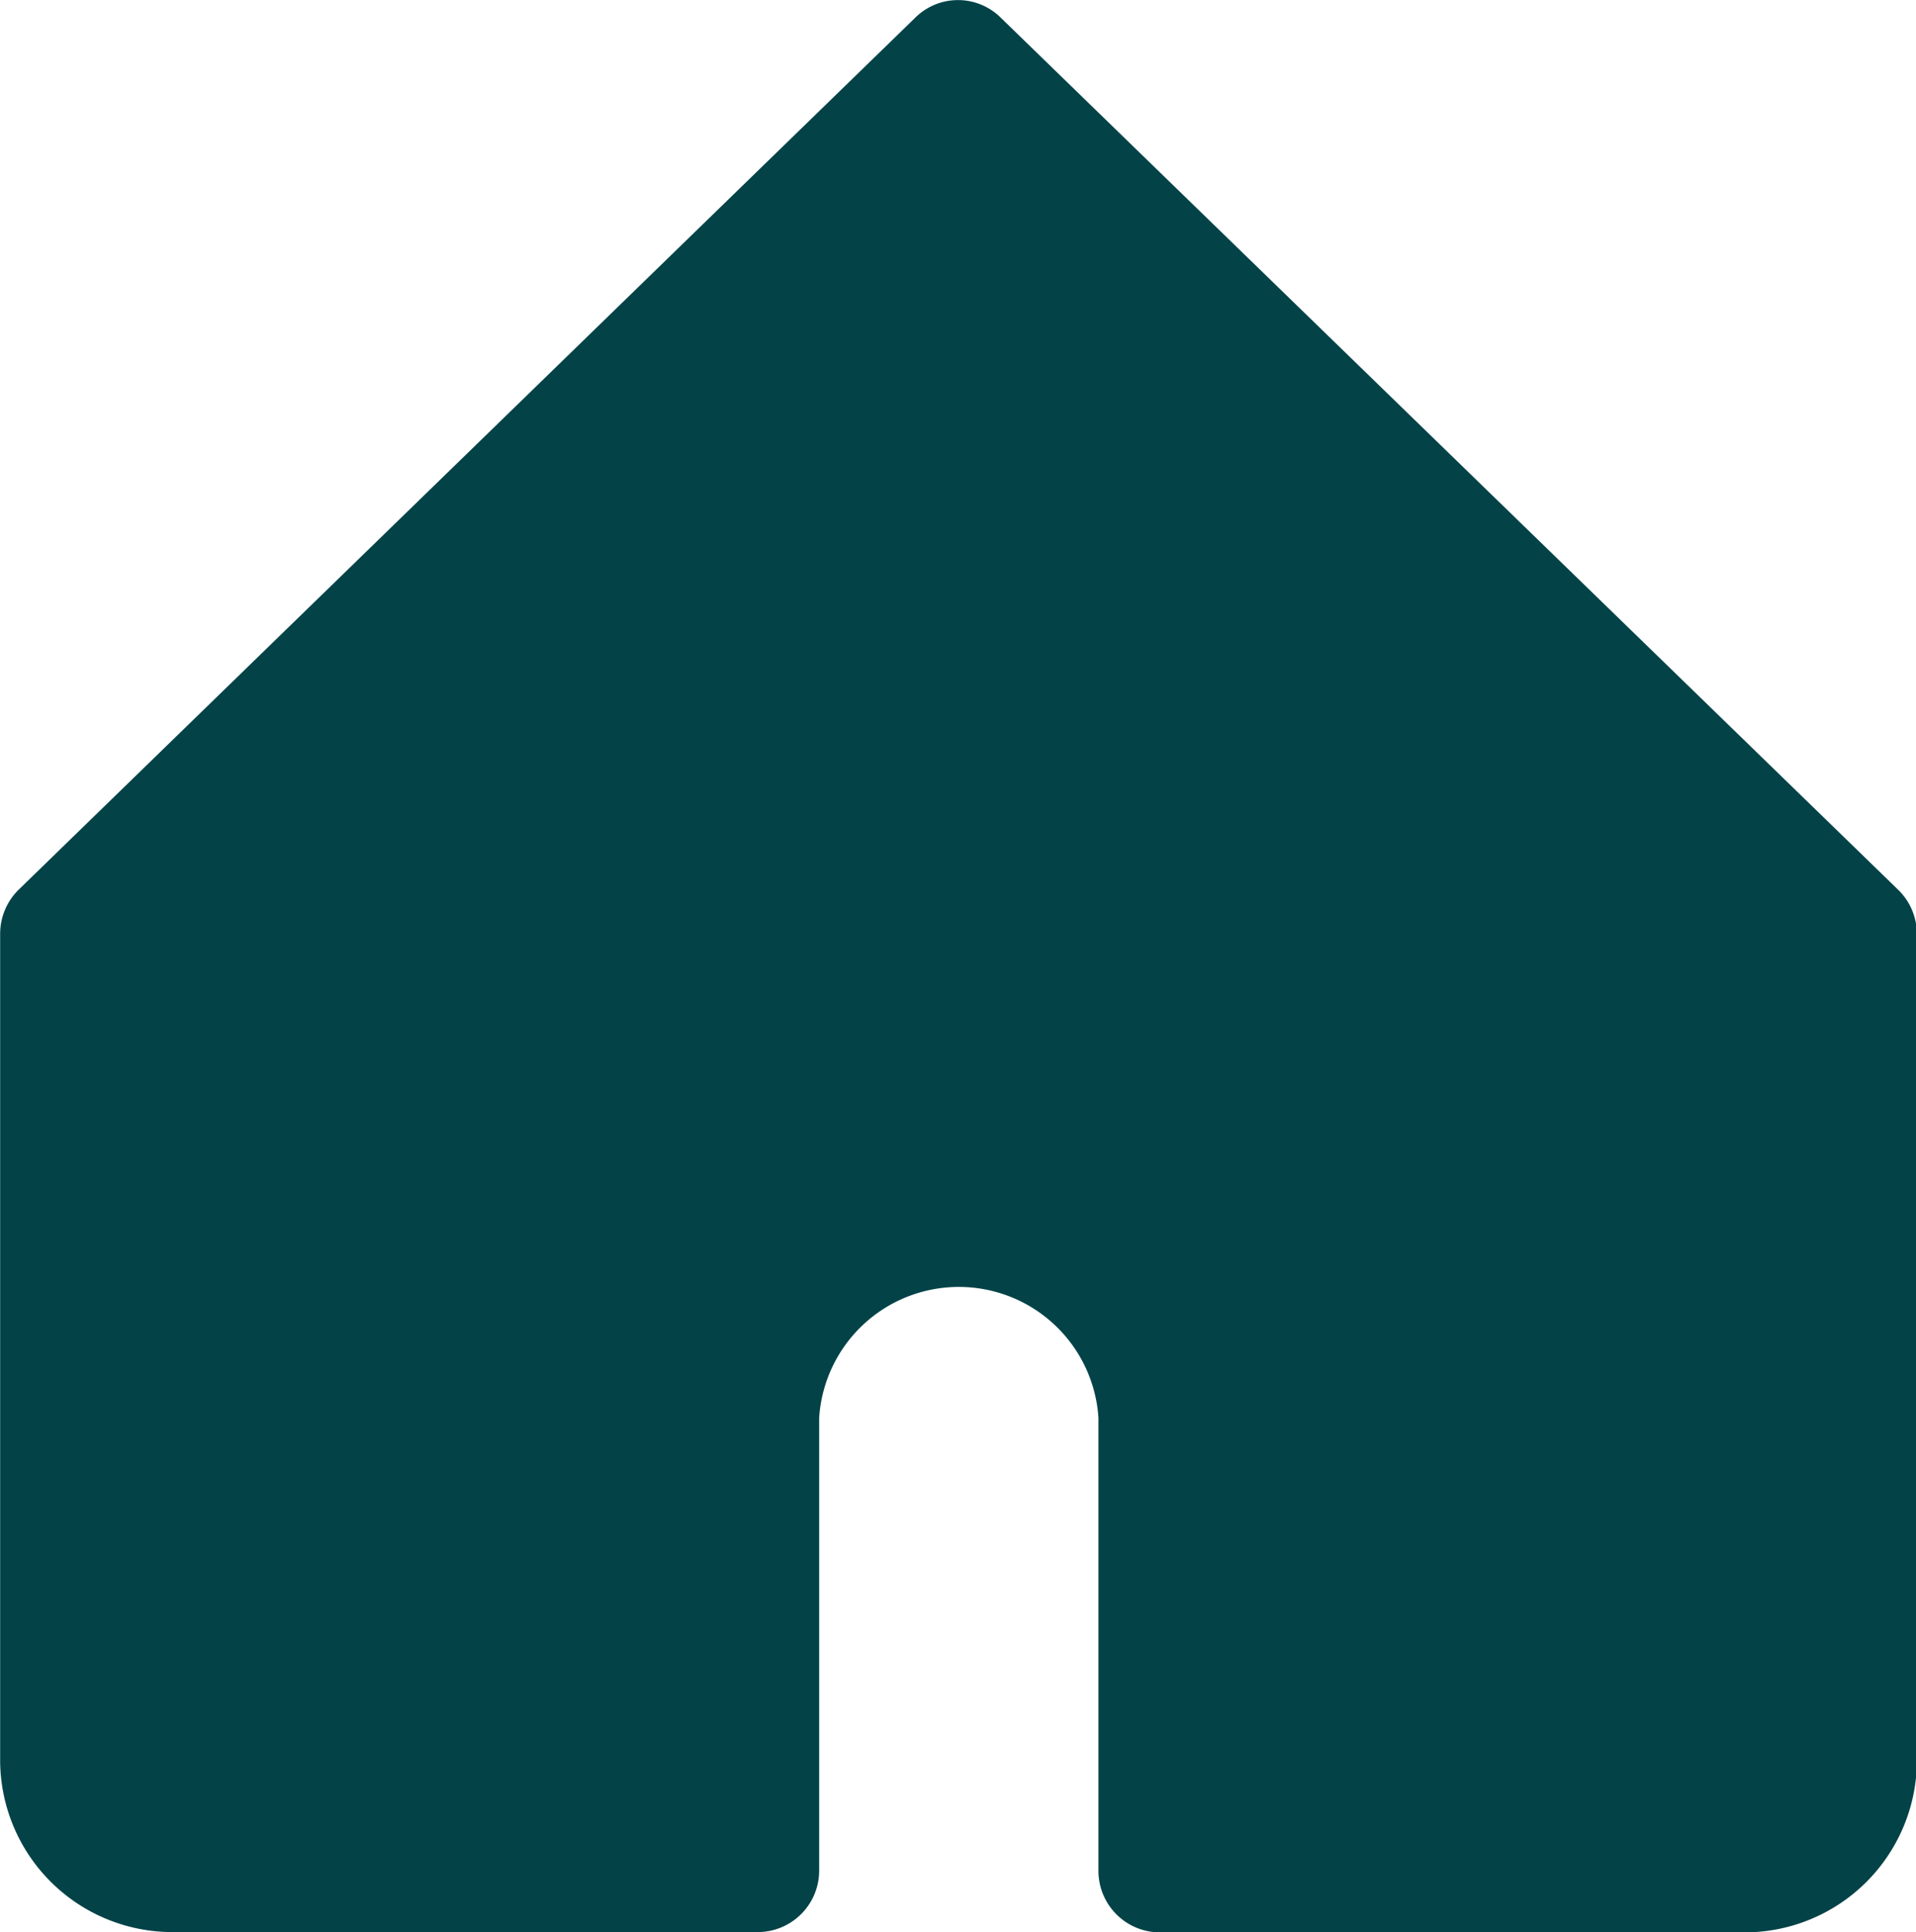 <svg id="Component_278_1" data-name="Component 278 – 1" xmlns="http://www.w3.org/2000/svg" width="13.035" height="13.147" viewBox="0 0 13.035 13.147">
  <path id="Path_355" data-name="Path 355" d="M536.449,76.359a.413.413,0,0,0-.577,0l-6.1,5.933a.421.421,0,0,0-.128.3v5.638a1.172,1.172,0,0,0,1.185,1.156H534.8a.418.418,0,0,0,.416-.42V85.887a.952.952,0,0,1,1.9,0v3.081a.418.418,0,0,0,.416.42h3.967a1.172,1.172,0,0,0,1.185-1.156V82.594a.42.42,0,0,0-.128-.3Z" transform="translate(-529.643 -76.241)" fill="#034348"/>
</svg>
